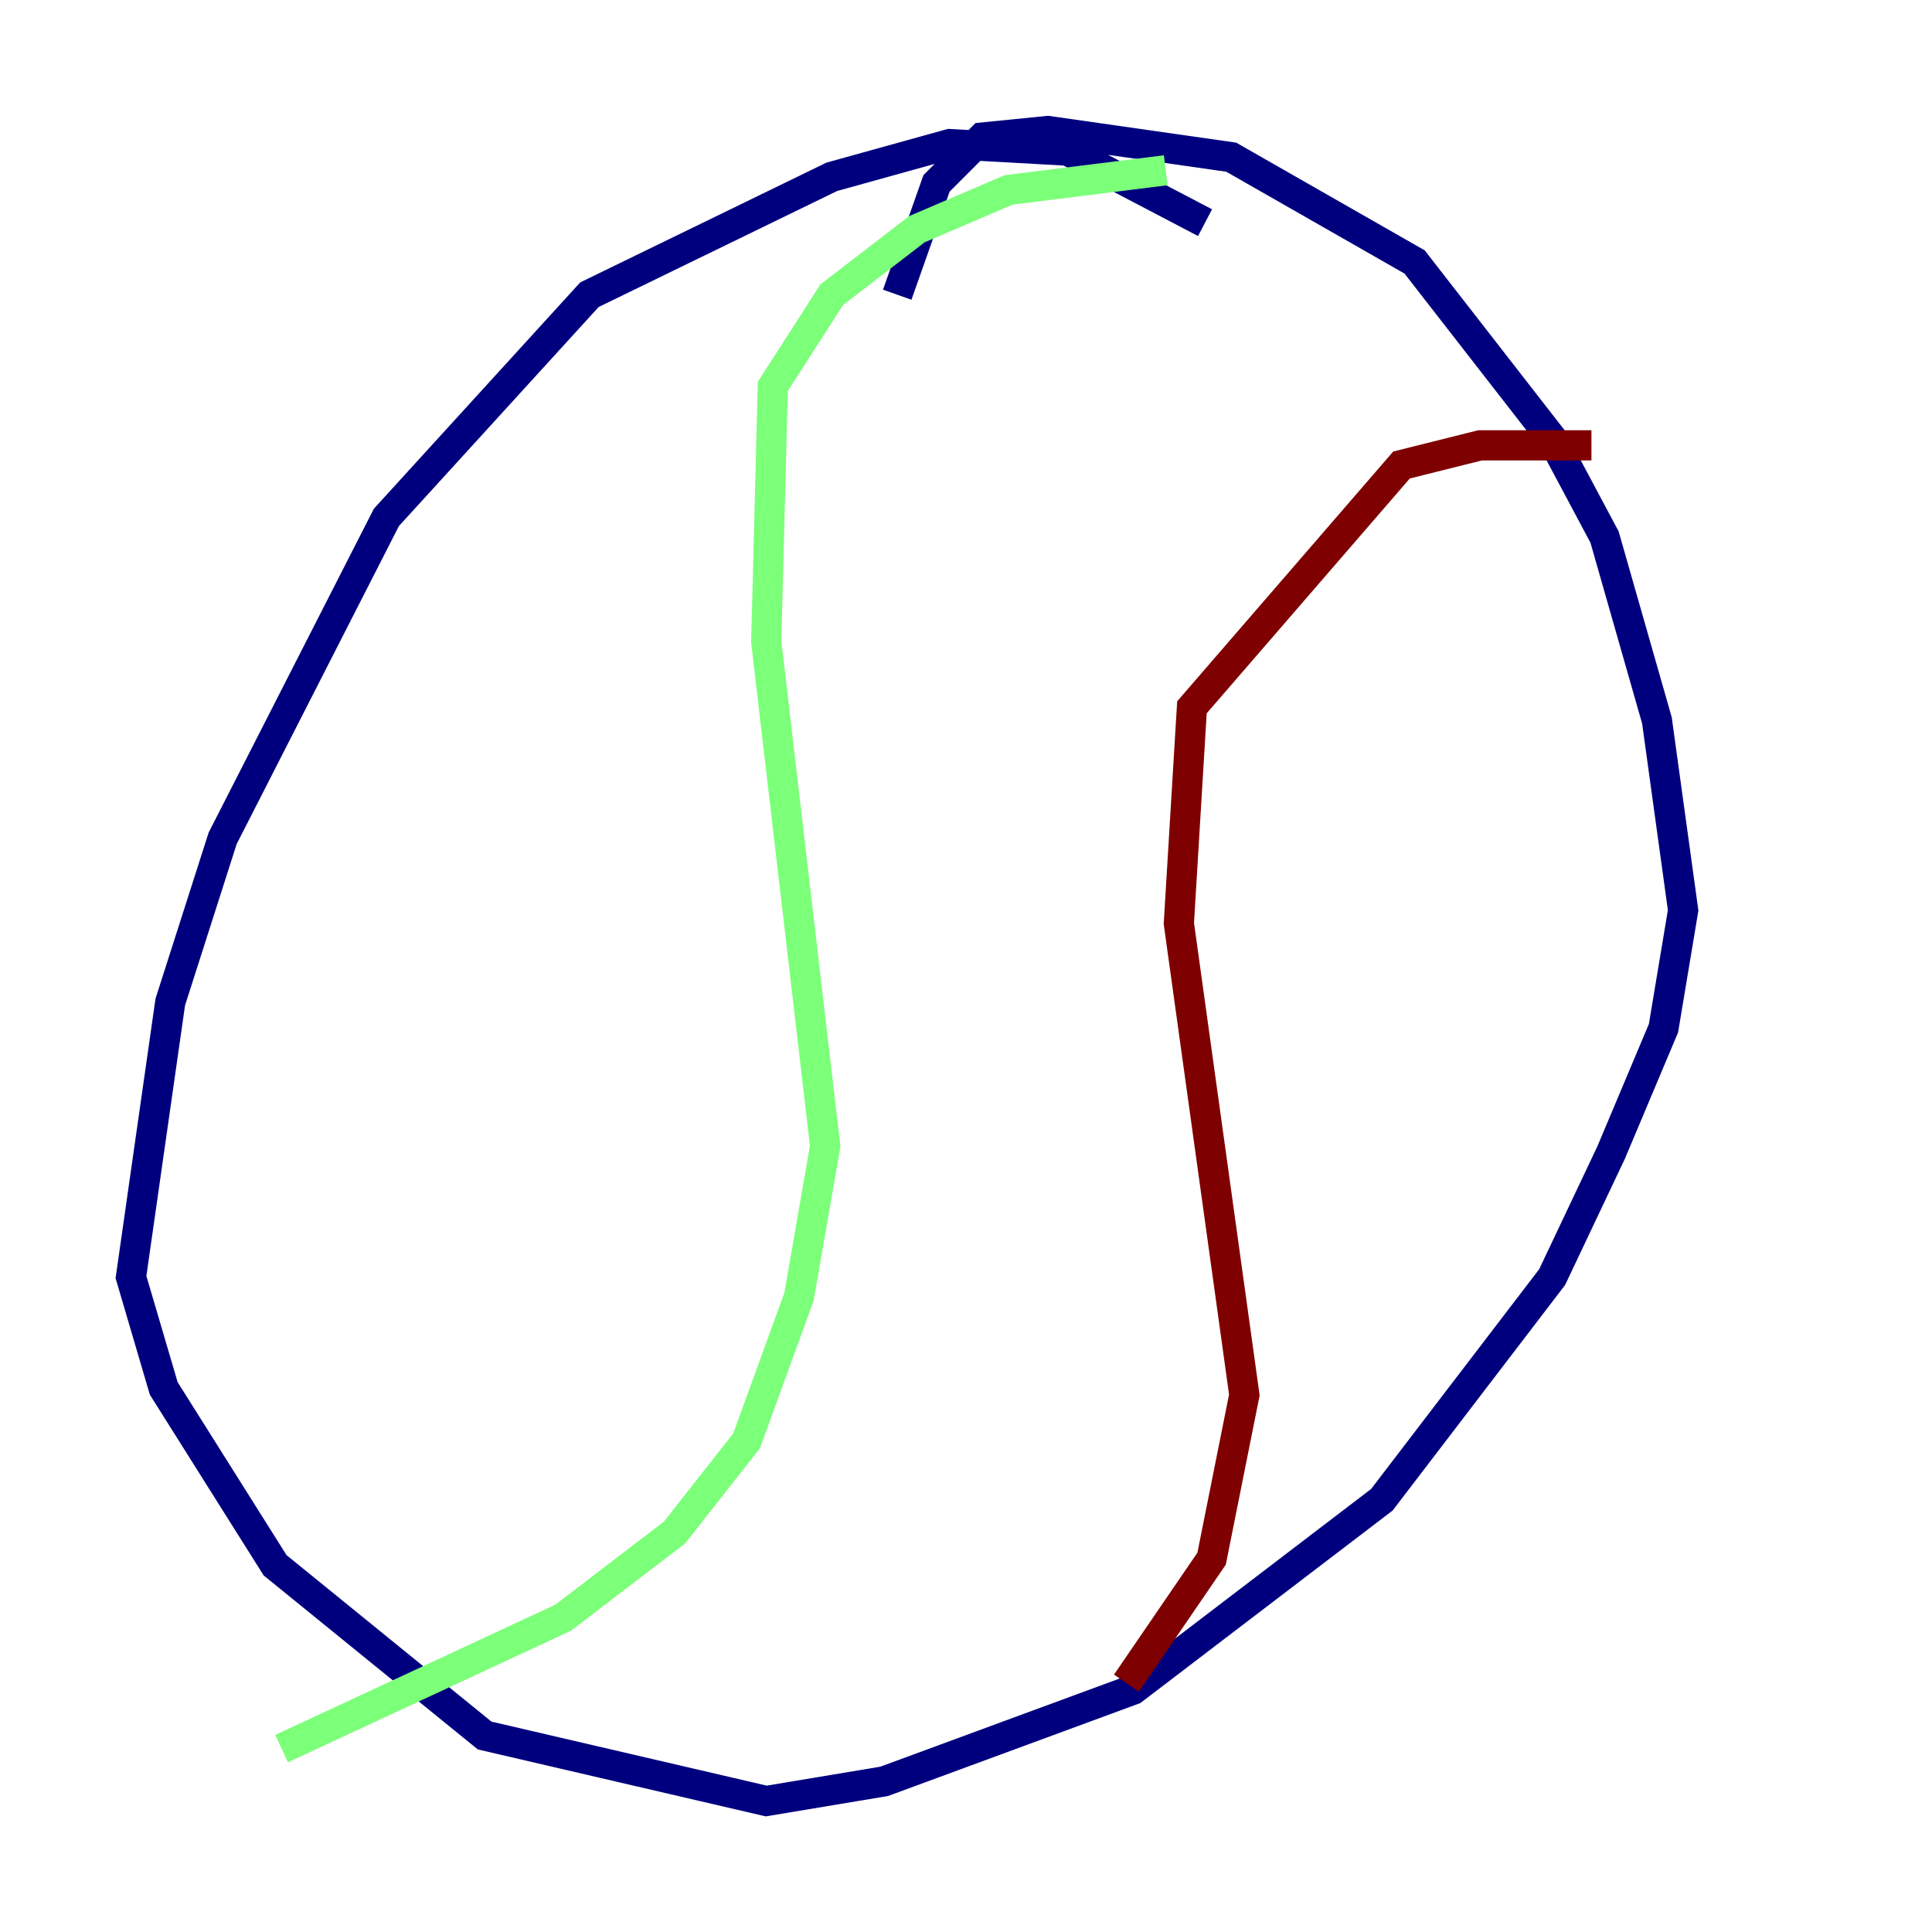 <?xml version="1.0" encoding="utf-8" ?>
<svg baseProfile="tiny" height="128" version="1.2" viewBox="0,0,128,128" width="128" xmlns="http://www.w3.org/2000/svg" xmlns:ev="http://www.w3.org/2001/xml-events" xmlns:xlink="http://www.w3.org/1999/xlink"><defs /><polyline fill="none" points="79.837,14.752 70.725,9.98 62.915,9.546 55.105,11.715 39.051,19.525 25.6,34.278 14.752,55.539 11.281,66.386 8.678,84.61 10.848,91.986 18.224,103.702 32.108,114.983 50.766,119.322 58.576,118.02 75.064,111.946 91.552,99.363 102.834,84.61 106.739,76.366 110.21,68.122 111.512,60.312 109.776,47.729 106.305,35.58 102.834,29.071 93.722,17.356 81.573,10.414 69.424,8.678 65.085,9.112 62.047,12.149 59.444,19.525" stroke="#00007f" stroke-width="2" /><polyline fill="none" points="77.234,11.281 66.82,12.583 60.746,15.186 55.105,19.525 51.2,25.6 50.766,42.522 54.671,75.932 52.936,85.912 49.464,95.458 44.691,101.532 37.315,107.173 18.658,115.851" stroke="#7cff79" stroke-width="2" /><polyline fill="none" points="105.437,29.505 98.061,29.505 92.854,30.807 78.969,46.861 78.102,61.18 82.441,92.42 80.271,103.268 74.63,111.512" stroke="#7f0000" stroke-width="2" /></svg>